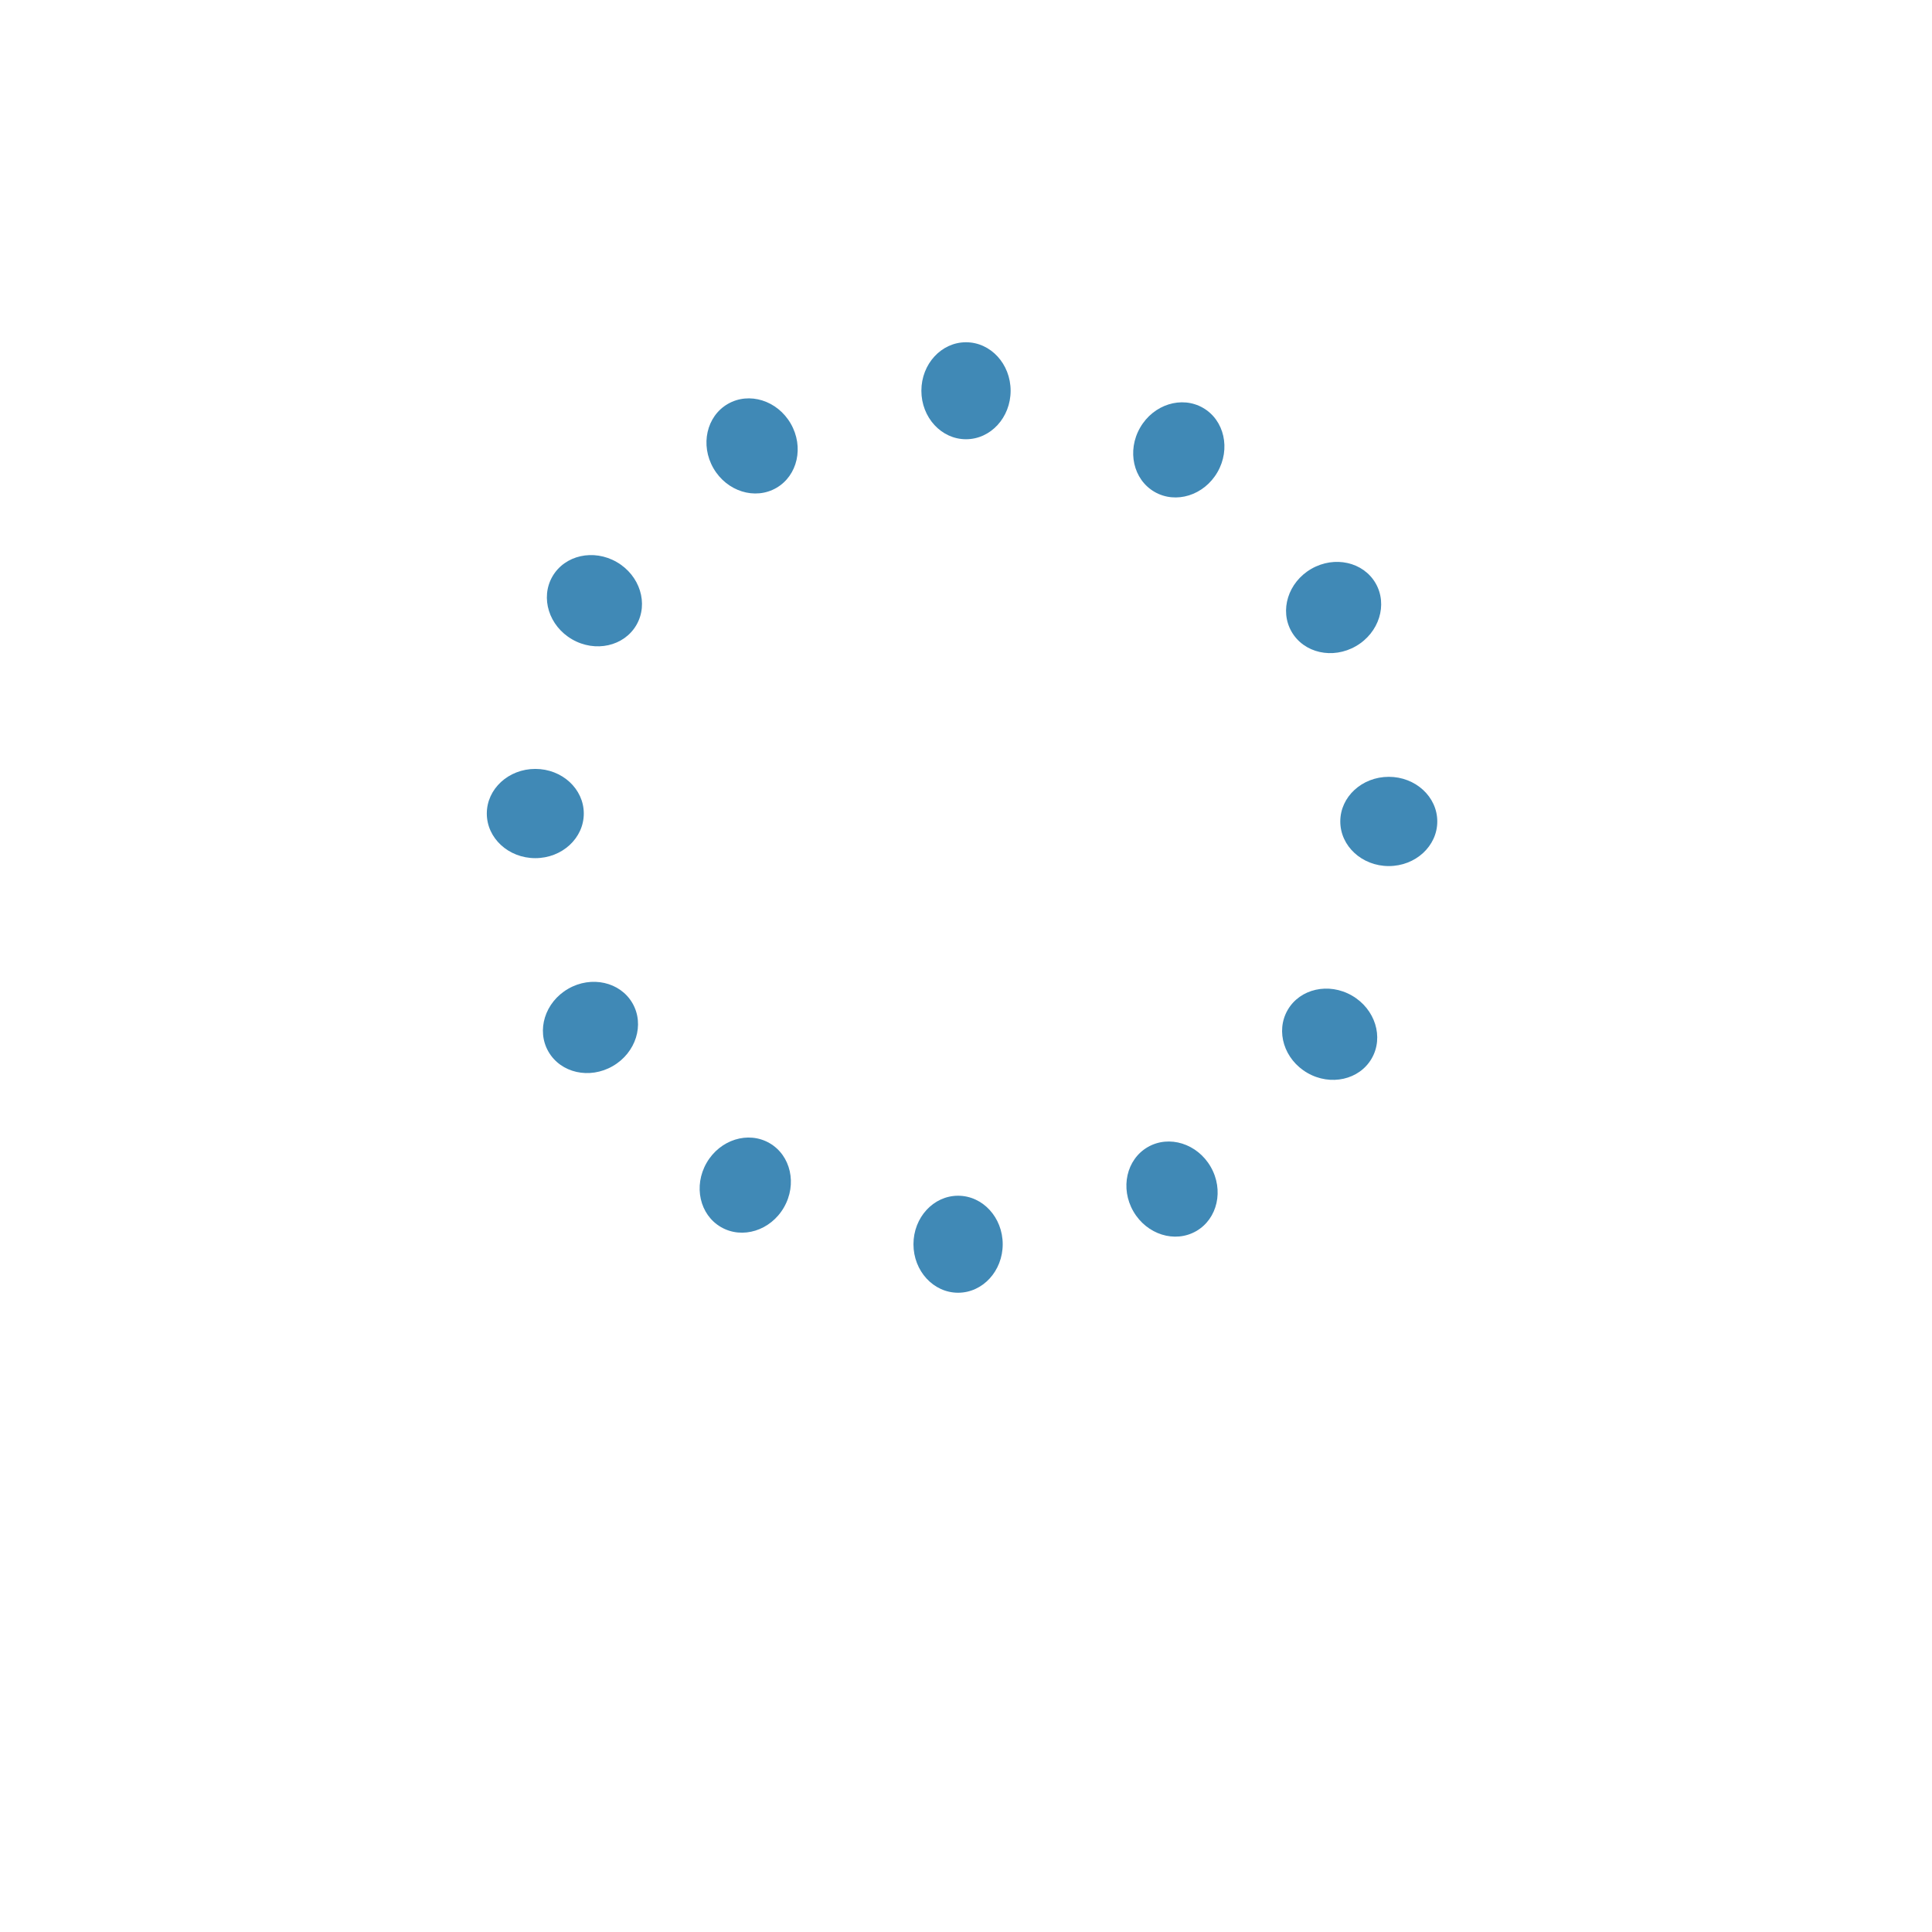 <?xml version="1.0" encoding="utf-8"?>
<!-- Generator: Adobe Illustrator 14.0.0, SVG Export Plug-In . SVG Version: 6.00 Build 43363)  -->
<!DOCTYPE svg PUBLIC "-//W3C//DTD SVG 1.1//EN" "http://www.w3.org/Graphics/SVG/1.1/DTD/svg11.dtd">
<svg version="1.1" id="레이어_1" xmlns="http://www.w3.org/2000/svg" xmlns:xlink="http://www.w3.org/1999/xlink" x="0px"
	 y="0px" width="300px" height="300px" viewBox="0 0 300 300" style="enable-background:new 0 0 300 300;" xml:space="preserve">
<style type="text/css">
<![CDATA[
	.st0{fill:#4089B6;}
]]>
</style>
<ellipse class="st0" cx="150" cy="60.675" rx="6.929" ry="7.53"/>
<ellipse transform="matrix(0.866 -0.5 0.5 0.866 -18.976 67.669)" class="st0" cx="116.785" cy="69.245" rx="6.929" ry="7.53"/>
<ellipse transform="matrix(0.5 -0.866 0.866 0.5 -34.626 126.577)" class="st0" cx="92.306" cy="93.275" rx="6.929" ry="7.53"/>
<ellipse class="st0" cx="83.121" cy="126.325" rx="7.53" ry="6.929"/>
<ellipse transform="matrix(-0.5 -0.866 0.866 -0.5 -0.629 318.716)" class="st0" cx="91.691" cy="159.54" rx="6.929" ry="7.53"/>
<ellipse transform="matrix(-0.866 -0.5 0.5 -0.866 123.93 401.245)" class="st0" cx="115.721" cy="184.019" rx="6.929" ry="7.531"/>
<ellipse class="st0" cx="148.771" cy="193.204" rx="6.929" ry="7.531"/>
<ellipse transform="matrix(-0.866 0.5 -0.5 -0.866 431.907 253.538)" class="st0" cx="181.986" cy="184.633" rx="6.929" ry="7.531"/>
<ellipse transform="matrix(-0.5 0.866 -0.866 -0.5 448.785 62.101)" class="st0" cx="206.465" cy="160.604" rx="6.929" ry="7.532"/>
<ellipse class="st0" cx="215.65" cy="127.554" rx="7.531" ry="6.929"/>
<ellipse transform="matrix(0.5 0.866 -0.866 0.5 185.24 -132.167)" class="st0" cx="207.08" cy="94.339" rx="6.929" ry="7.531"/>
<ellipse transform="matrix(0.866 0.5 -0.5 0.866 59.453 -82.165)" class="st0" cx="183.049" cy="69.859" rx="6.929" ry="7.531"/>
</svg>
